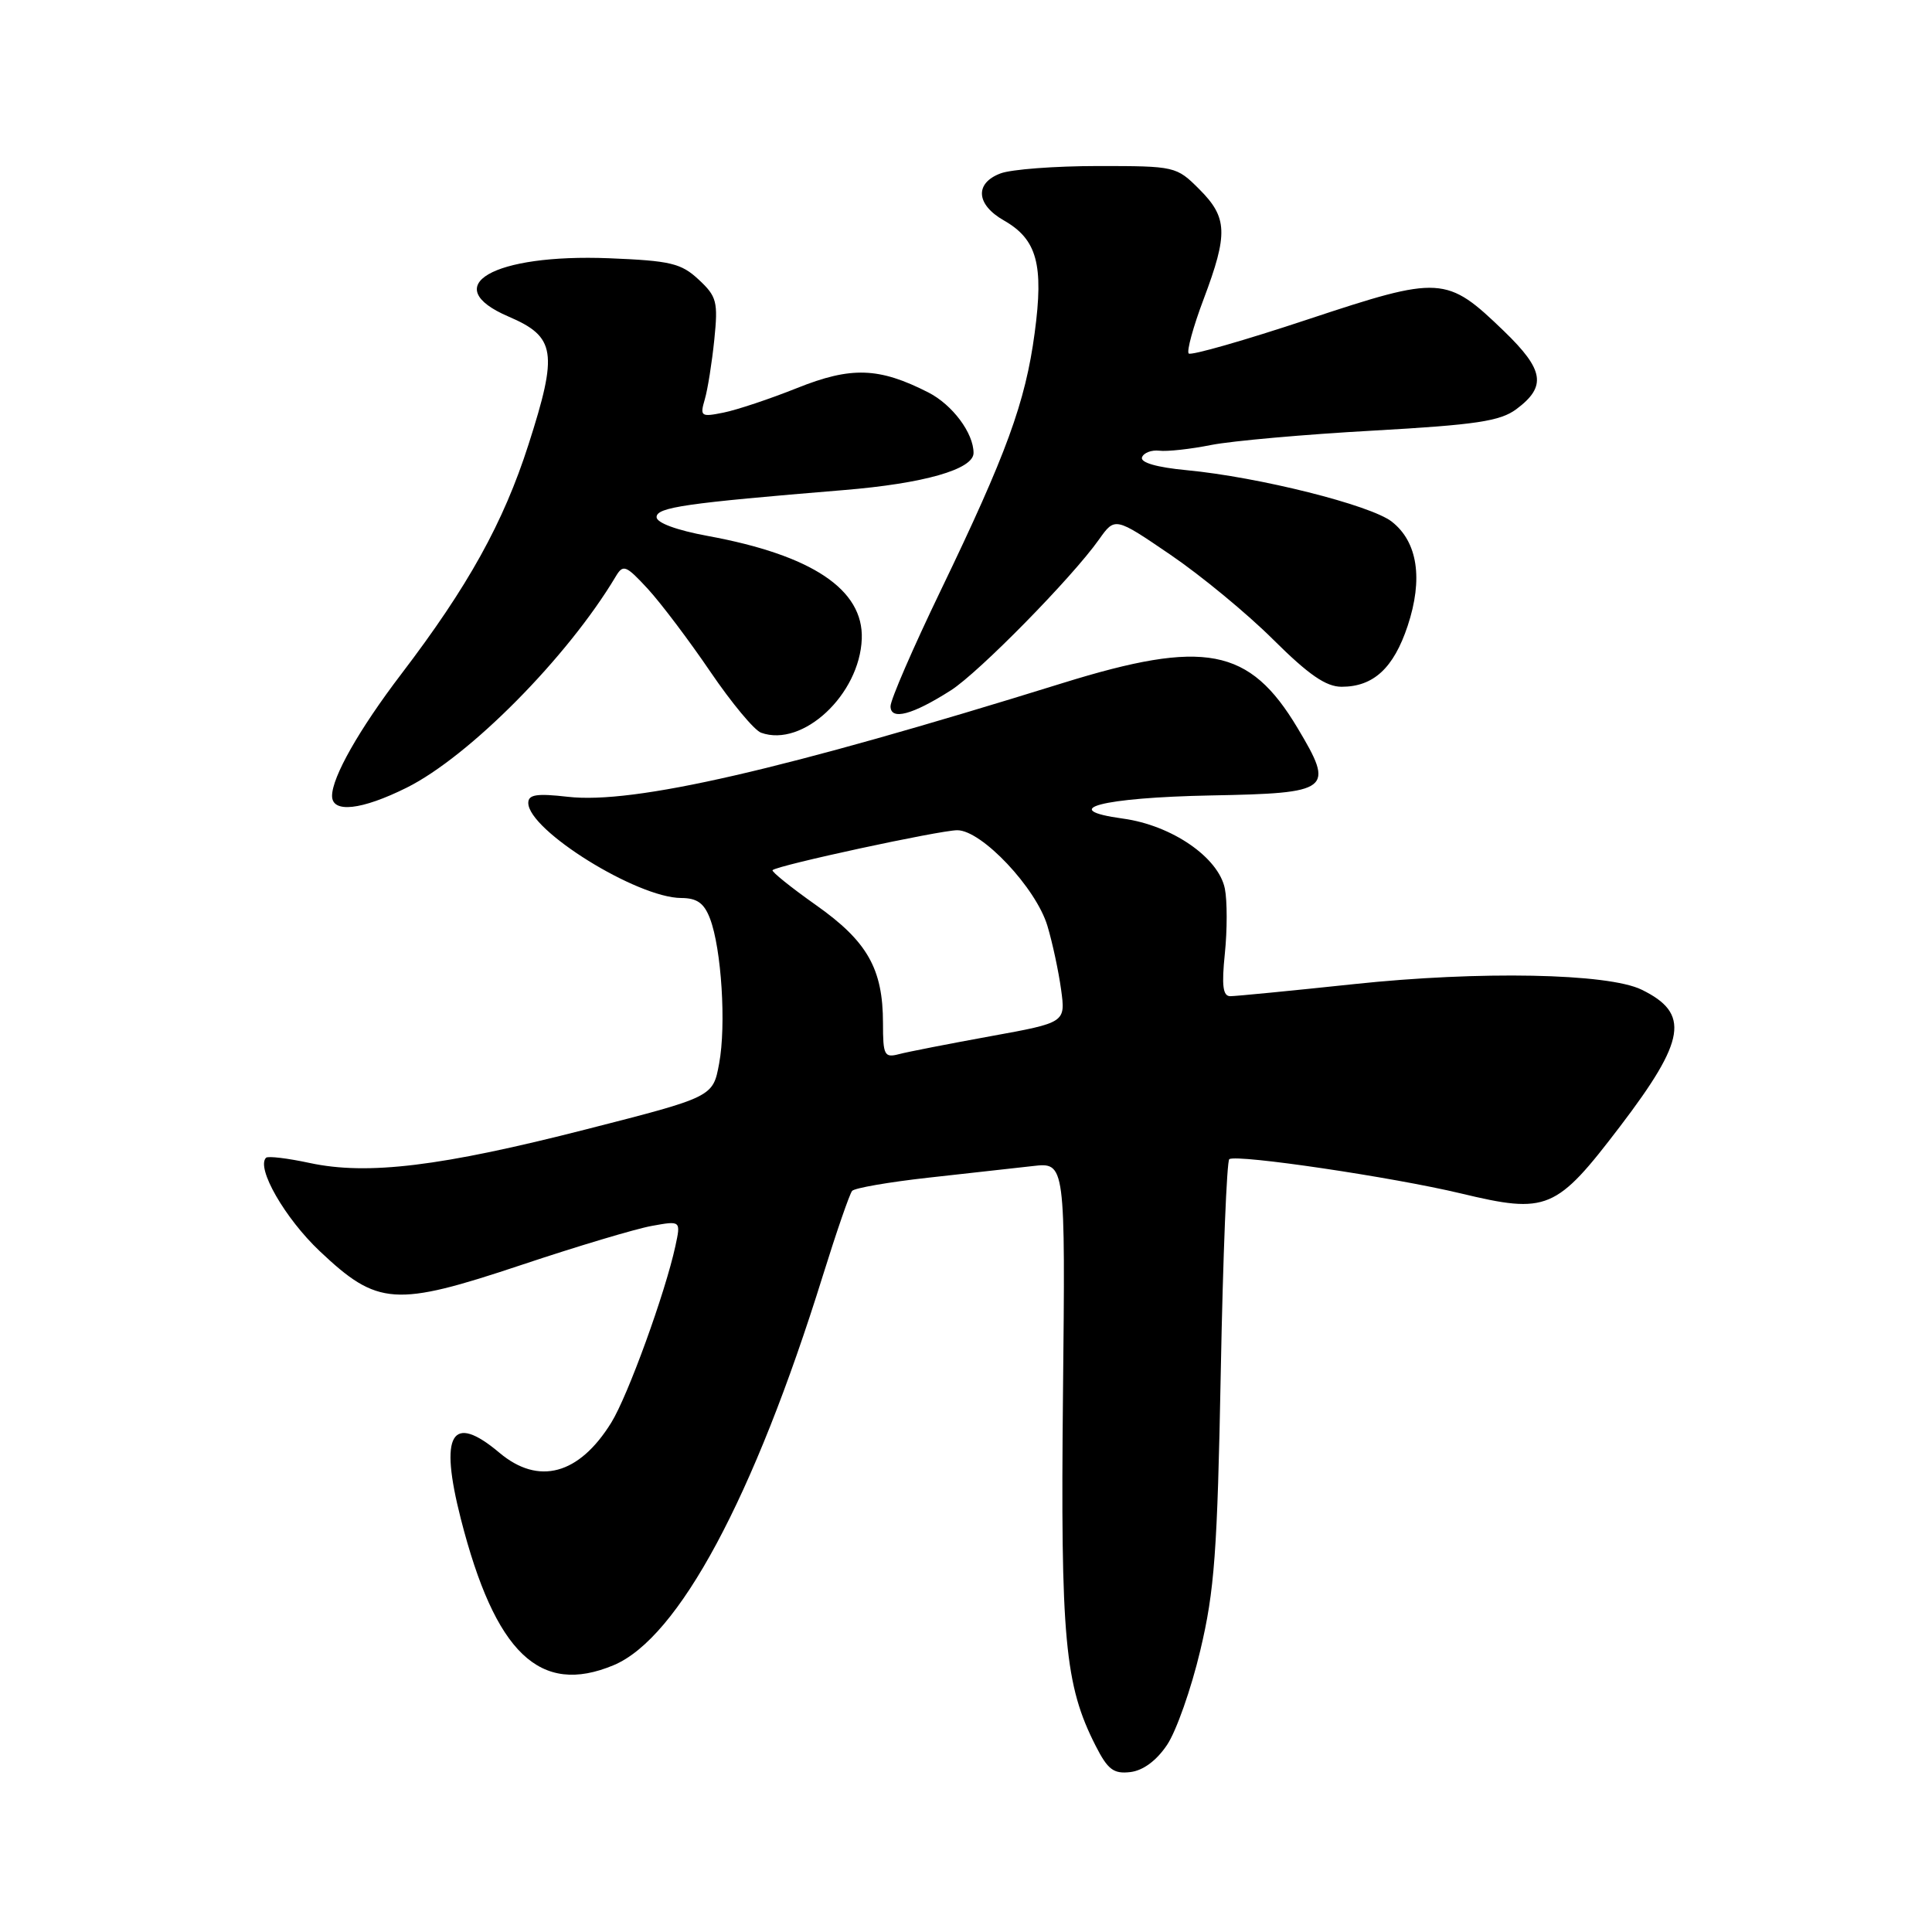 <?xml version="1.0" encoding="UTF-8" standalone="no"?>
<!DOCTYPE svg PUBLIC "-//W3C//DTD SVG 1.1//EN" "http://www.w3.org/Graphics/SVG/1.1/DTD/svg11.dtd" >
<svg xmlns="http://www.w3.org/2000/svg" xmlns:xlink="http://www.w3.org/1999/xlink" version="1.1" viewBox="0 0 256 256">
 <g >
 <path fill="currentColor"
d=" M 154.64 231.21 C 155.86 229.40 157.84 223.78 159.04 218.71 C 160.93 210.78 161.31 205.63 161.76 181.72 C 162.05 166.44 162.56 153.78 162.89 153.59 C 164.04 152.94 184.50 155.97 193.55 158.13 C 205.02 160.88 206.18 160.39 214.67 149.25 C 223.40 137.79 223.96 134.28 217.53 131.14 C 213.09 128.96 196.06 128.63 179.41 130.40 C 171.11 131.28 163.74 132.00 163.02 132.00 C 162.04 132.00 161.86 130.62 162.30 126.34 C 162.62 123.23 162.62 119.36 162.30 117.75 C 161.47 113.62 155.28 109.36 148.81 108.47 C 139.97 107.26 145.97 105.68 160.47 105.40 C 176.39 105.10 176.87 104.72 171.93 96.46 C 165.56 85.80 159.62 84.67 140.81 90.51 C 103.67 102.05 83.95 106.58 75.25 105.58 C 71.12 105.11 70.00 105.28 70.00 106.39 C 70.00 110.01 84.41 118.97 90.27 118.99 C 92.37 119.00 93.30 119.67 94.08 121.72 C 95.60 125.70 96.24 135.84 95.29 140.92 C 94.47 145.35 94.47 145.35 77.72 149.63 C 58.46 154.56 48.71 155.75 41.03 154.10 C 38.11 153.47 35.50 153.16 35.25 153.41 C 33.92 154.75 37.75 161.42 42.36 165.78 C 50.04 173.04 52.34 173.20 69.06 167.62 C 76.45 165.15 84.24 162.82 86.36 162.44 C 90.22 161.74 90.22 161.74 89.49 165.12 C 88.15 171.30 83.20 184.95 81.00 188.50 C 76.73 195.41 71.36 196.86 66.18 192.50 C 59.83 187.15 58.18 189.96 61.06 201.25 C 65.61 219.06 71.53 224.73 81.30 220.65 C 89.89 217.06 99.88 198.46 109.04 169.00 C 110.84 163.22 112.58 158.19 112.91 157.80 C 113.23 157.42 117.78 156.63 123.00 156.05 C 128.22 155.47 134.45 154.78 136.84 154.51 C 141.17 154.01 141.17 154.01 140.85 184.76 C 140.52 217.18 141.08 223.27 145.17 231.31 C 146.78 234.48 147.55 235.07 149.77 234.81 C 151.46 234.61 153.24 233.30 154.64 231.21 Z  M 53.89 104.37 C 62.19 100.23 75.20 87.09 81.58 76.40 C 82.57 74.74 82.92 74.87 85.85 78.04 C 87.60 79.95 91.32 84.88 94.12 89.00 C 96.92 93.12 99.95 96.77 100.85 97.09 C 106.36 99.08 113.91 92.04 114.19 84.65 C 114.43 78.11 107.60 73.55 93.75 71.01 C 89.68 70.26 87.00 69.28 87.00 68.52 C 87.00 67.22 90.79 66.67 111.78 64.94 C 122.42 64.07 129.00 62.19 129.00 60.02 C 129.00 57.38 126.20 53.63 123.01 52.00 C 116.47 48.67 112.80 48.54 105.61 51.42 C 102.01 52.86 97.63 54.32 95.88 54.67 C 92.87 55.28 92.73 55.17 93.39 52.91 C 93.78 51.58 94.34 48.02 94.65 45.00 C 95.16 39.98 94.98 39.28 92.57 37.04 C 90.25 34.88 88.84 34.55 80.72 34.22 C 65.32 33.61 57.93 37.90 67.39 41.95 C 73.64 44.63 73.96 46.67 70.02 58.93 C 66.71 69.25 62.03 77.70 53.16 89.33 C 47.59 96.64 44.00 102.97 44.00 105.46 C 44.00 107.78 47.90 107.35 53.89 104.37 Z  M 126.00 91.47 C 129.70 89.11 142.04 76.55 145.62 71.49 C 147.74 68.50 147.74 68.50 155.08 73.50 C 159.12 76.25 165.26 81.31 168.71 84.75 C 173.40 89.41 175.70 91.00 177.77 91.00 C 181.99 91.00 184.66 88.53 186.52 82.94 C 188.59 76.72 187.85 71.81 184.43 69.13 C 181.64 66.93 166.81 63.21 157.22 62.30 C 153.28 61.93 151.08 61.29 151.32 60.60 C 151.54 60.00 152.57 59.60 153.61 59.72 C 154.65 59.85 157.75 59.51 160.50 58.96 C 163.25 58.42 172.89 57.56 181.92 57.06 C 195.60 56.29 198.78 55.81 200.92 54.22 C 204.96 51.21 204.61 49.02 199.29 43.88 C 191.66 36.52 190.92 36.48 173.27 42.33 C 164.90 45.11 157.80 47.14 157.51 46.84 C 157.22 46.55 158.10 43.30 159.49 39.63 C 162.75 30.97 162.66 28.82 158.92 25.08 C 155.88 22.04 155.72 22.00 145.49 22.00 C 139.79 22.00 133.98 22.44 132.57 22.98 C 129.12 24.28 129.33 27.11 133.02 29.21 C 137.41 31.71 138.32 35.05 137.10 44.11 C 135.87 53.32 133.37 60.14 124.64 78.26 C 120.99 85.83 118.00 92.72 118.00 93.58 C 118.00 95.50 120.89 94.73 126.00 91.47 Z  M 117.00 135.58 C 117.00 128.37 114.93 124.73 108.11 119.92 C 104.77 117.56 102.19 115.48 102.37 115.30 C 103.00 114.66 124.50 110.02 126.84 110.01 C 130.07 110.00 137.28 117.64 138.79 122.69 C 139.46 124.92 140.27 128.71 140.60 131.12 C 141.20 135.50 141.20 135.50 131.22 137.31 C 125.73 138.31 120.29 139.37 119.12 139.68 C 117.18 140.19 117.00 139.83 117.00 135.58 Z "/>
</g>
</svg>